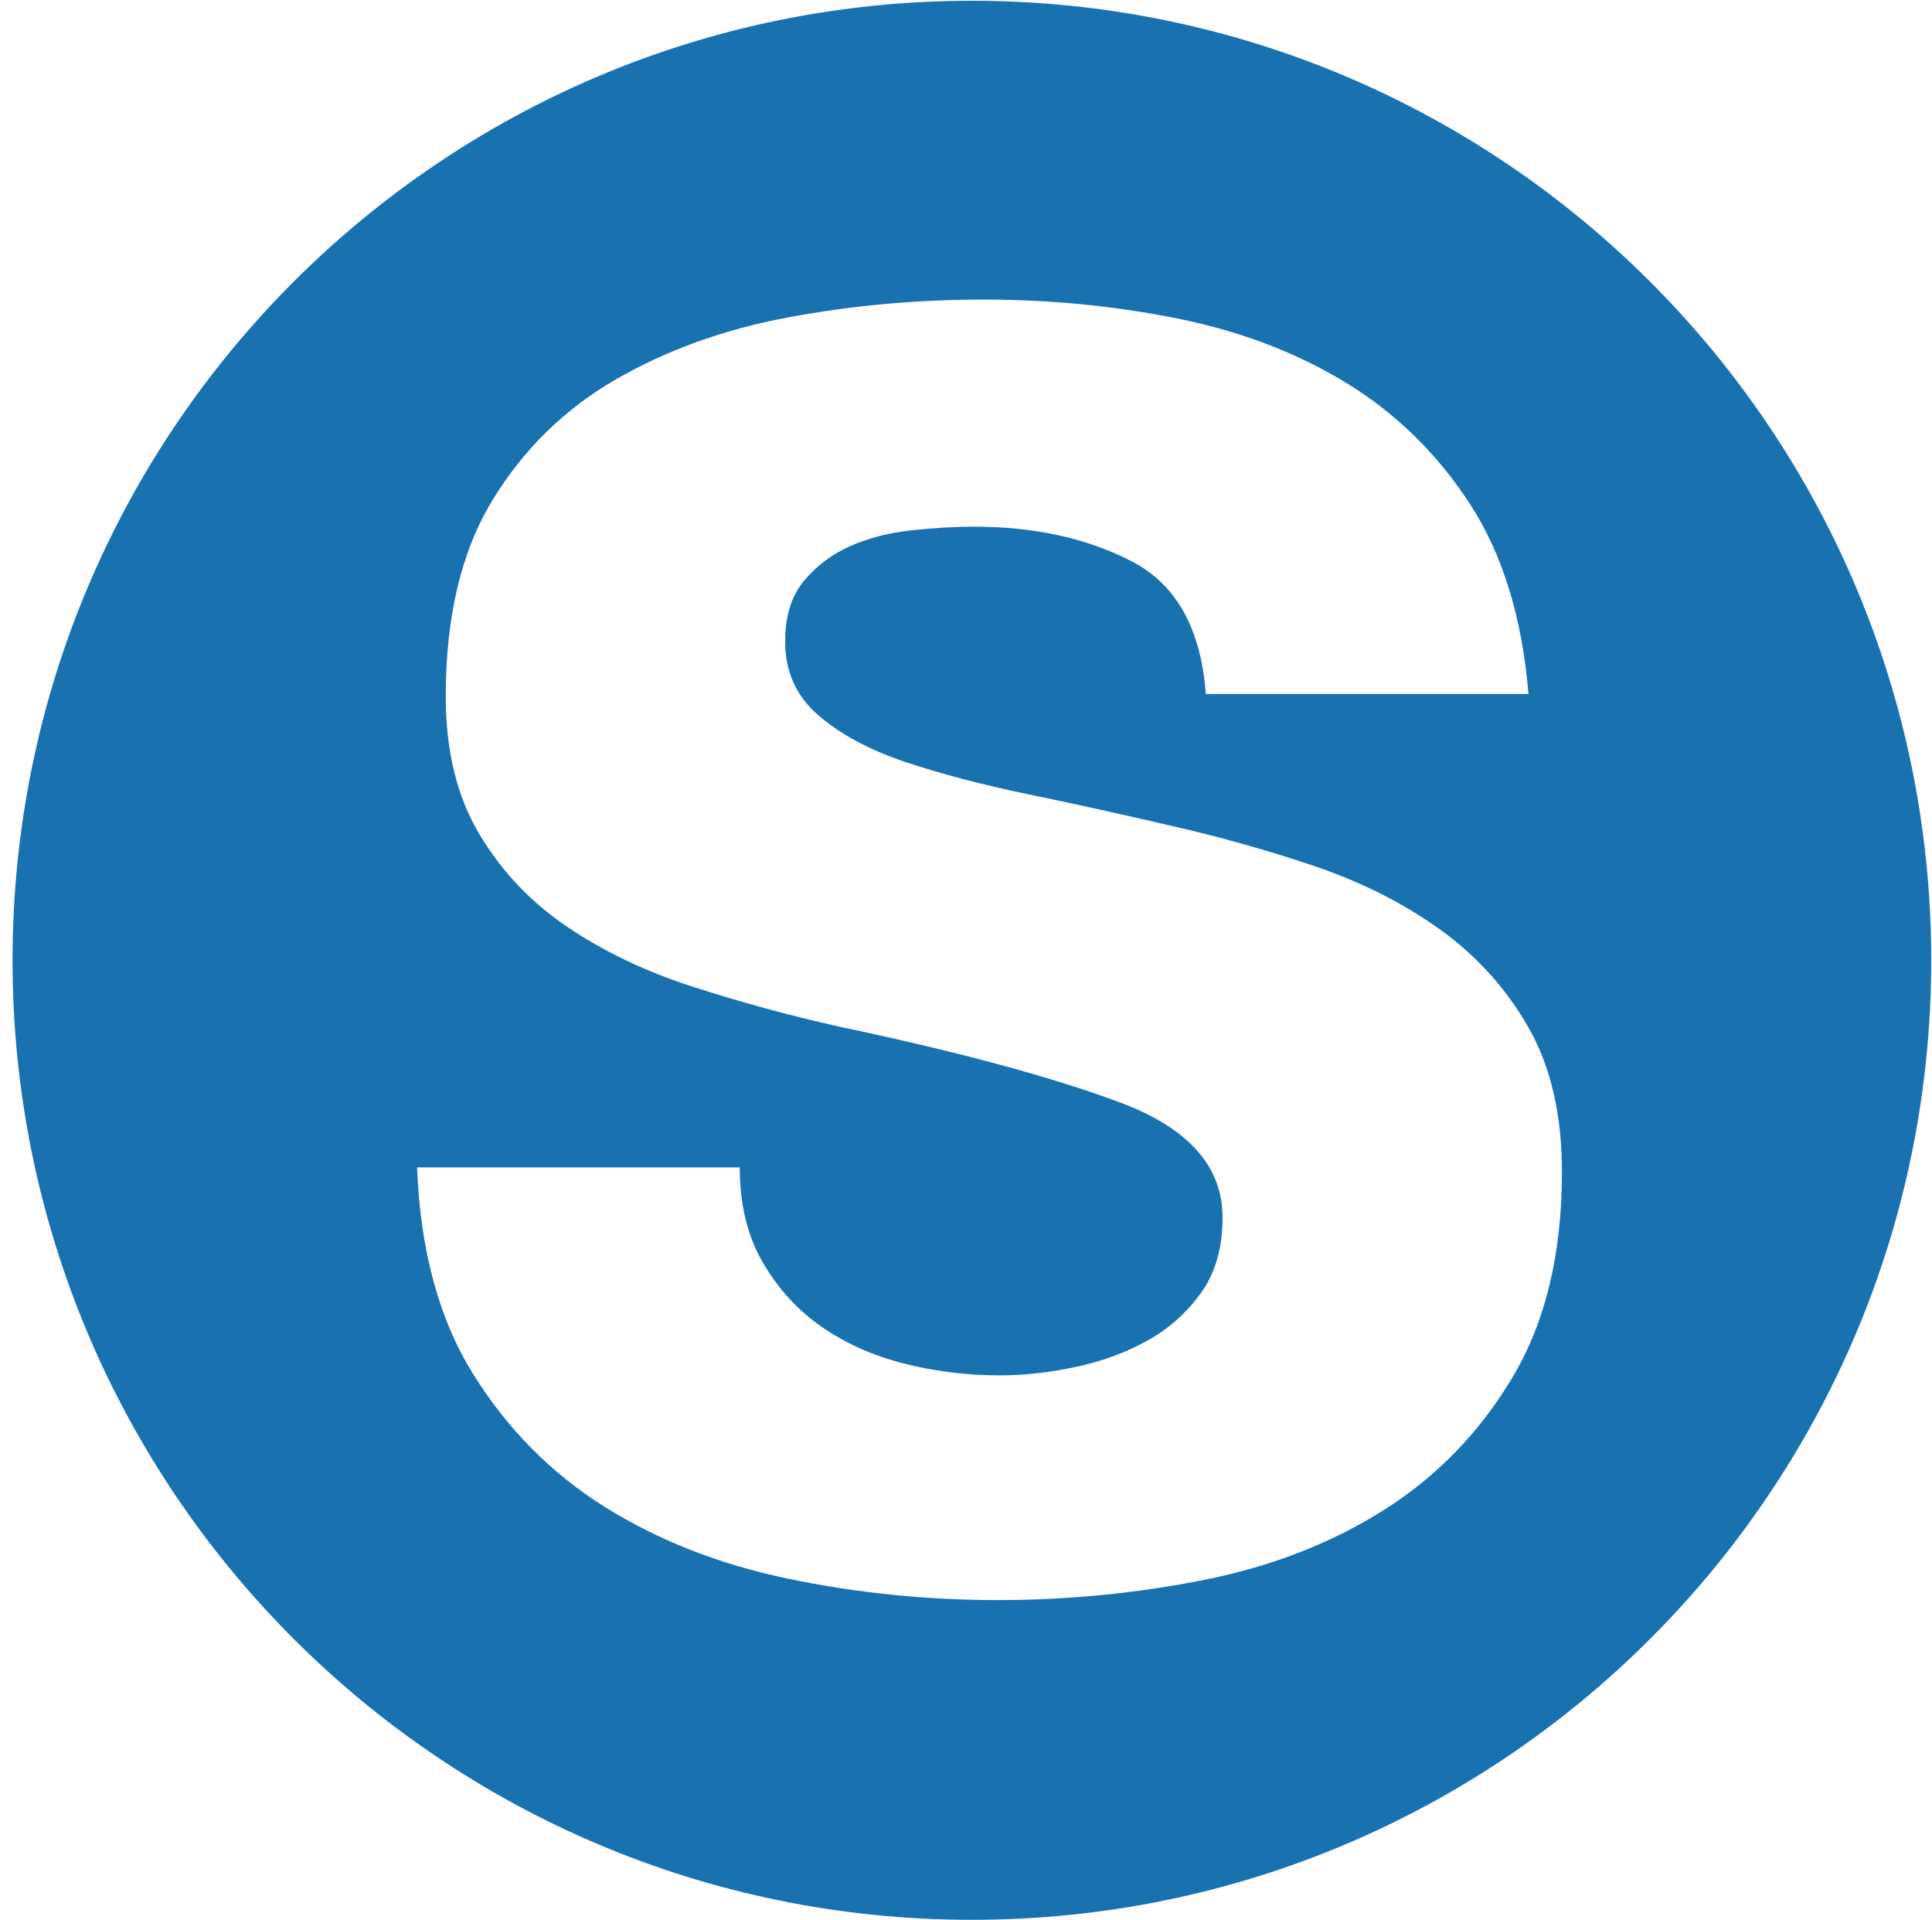 <?xml version="1.0" encoding="utf-8"?>
<!-- Generator: Adobe Illustrator 13.0.0, SVG Export Plug-In  -->
<!DOCTYPE svg>
<svg version="1.2" baseProfile="tiny"
	 xmlns="http://www.w3.org/2000/svg" xmlns:xlink="http://www.w3.org/1999/xlink" xmlns:a="http://ns.adobe.com/AdobeSVGViewerExtensions/3.0/"
	 x="0px" y="0px" width="154px" height="153px" viewBox="-1 -0.061 154 153" xml:space="preserve">
<defs>
</defs>
<path fill="#1971B0" d="M76.47,0C34.237,0,0,34.235,0,76.471c0,42.231,34.237,76.468,76.47,76.468
	c42.233,0,76.468-34.236,76.468-76.468C152.938,34.235,118.704,0,76.47,0 M119.597,109.644c-2.604,4.383-6.001,7.907-10.193,10.575
	c-4.19,2.666-8.986,4.542-14.384,5.62c-5.4,1.077-10.892,1.619-16.479,1.619c-5.716,0-11.306-0.572-16.766-1.716
	c-5.462-1.142-10.321-3.048-14.574-5.715c-4.257-2.667-7.749-6.192-10.479-10.574c-2.733-4.382-4.224-9.874-4.477-16.479h25.72
	c0,2.923,0.601,5.428,1.81,7.525c1.205,2.096,2.762,3.81,4.668,5.144c1.905,1.333,4.096,2.319,6.572,2.953
	c2.477,0.636,5.049,0.952,7.716,0.952c1.906,0,3.906-0.221,6.002-0.666c2.096-0.444,4.001-1.144,5.716-2.097
	c1.715-0.952,3.144-2.221,4.286-3.81c1.144-1.587,1.715-3.587,1.715-6.002c0-4.063-2.699-7.112-8.097-9.144
	c-5.4-2.031-12.926-4.064-22.577-6.098c-3.938-0.888-7.781-1.936-11.526-3.145c-3.748-1.205-7.082-2.792-10.003-4.762
	c-2.922-1.968-5.271-4.444-7.048-7.43c-1.781-2.983-2.668-6.635-2.668-10.955c0-6.349,1.239-11.556,3.715-15.623
	c2.477-4.063,5.746-7.27,9.812-9.621c4.063-2.348,8.636-4,13.717-4.953c5.079-0.954,10.288-1.429,15.623-1.429
	c5.334,0,10.508,0.509,15.527,1.524c5.016,1.018,9.493,2.732,13.432,5.144c3.936,2.414,7.207,5.621,9.812,9.621
	c2.602,4.001,4.159,9.05,4.668,15.146H95.115c-0.381-5.206-2.351-8.731-5.905-10.574c-3.558-1.839-7.749-2.762-12.574-2.762
	c-1.524,0-3.176,0.096-4.954,0.286c-1.779,0.191-3.399,0.604-4.858,1.238c-1.461,0.637-2.7,1.557-3.715,2.763
	c-1.018,1.209-1.524,2.828-1.524,4.858c0,2.414,0.887,4.382,2.667,5.906c1.777,1.524,4.096,2.762,6.954,3.716
	c2.858,0.952,6.126,1.809,9.812,2.572c3.683,0.761,7.43,1.589,11.24,2.476c3.936,0.891,7.778,1.971,11.527,3.239
	c3.744,1.271,7.078,2.953,10.002,5.048c2.92,2.097,5.269,4.701,7.049,7.812c1.777,3.113,2.667,6.954,2.667,11.526
	C123.502,99.833,122.199,105.262,119.597,109.644"/>
</svg>
